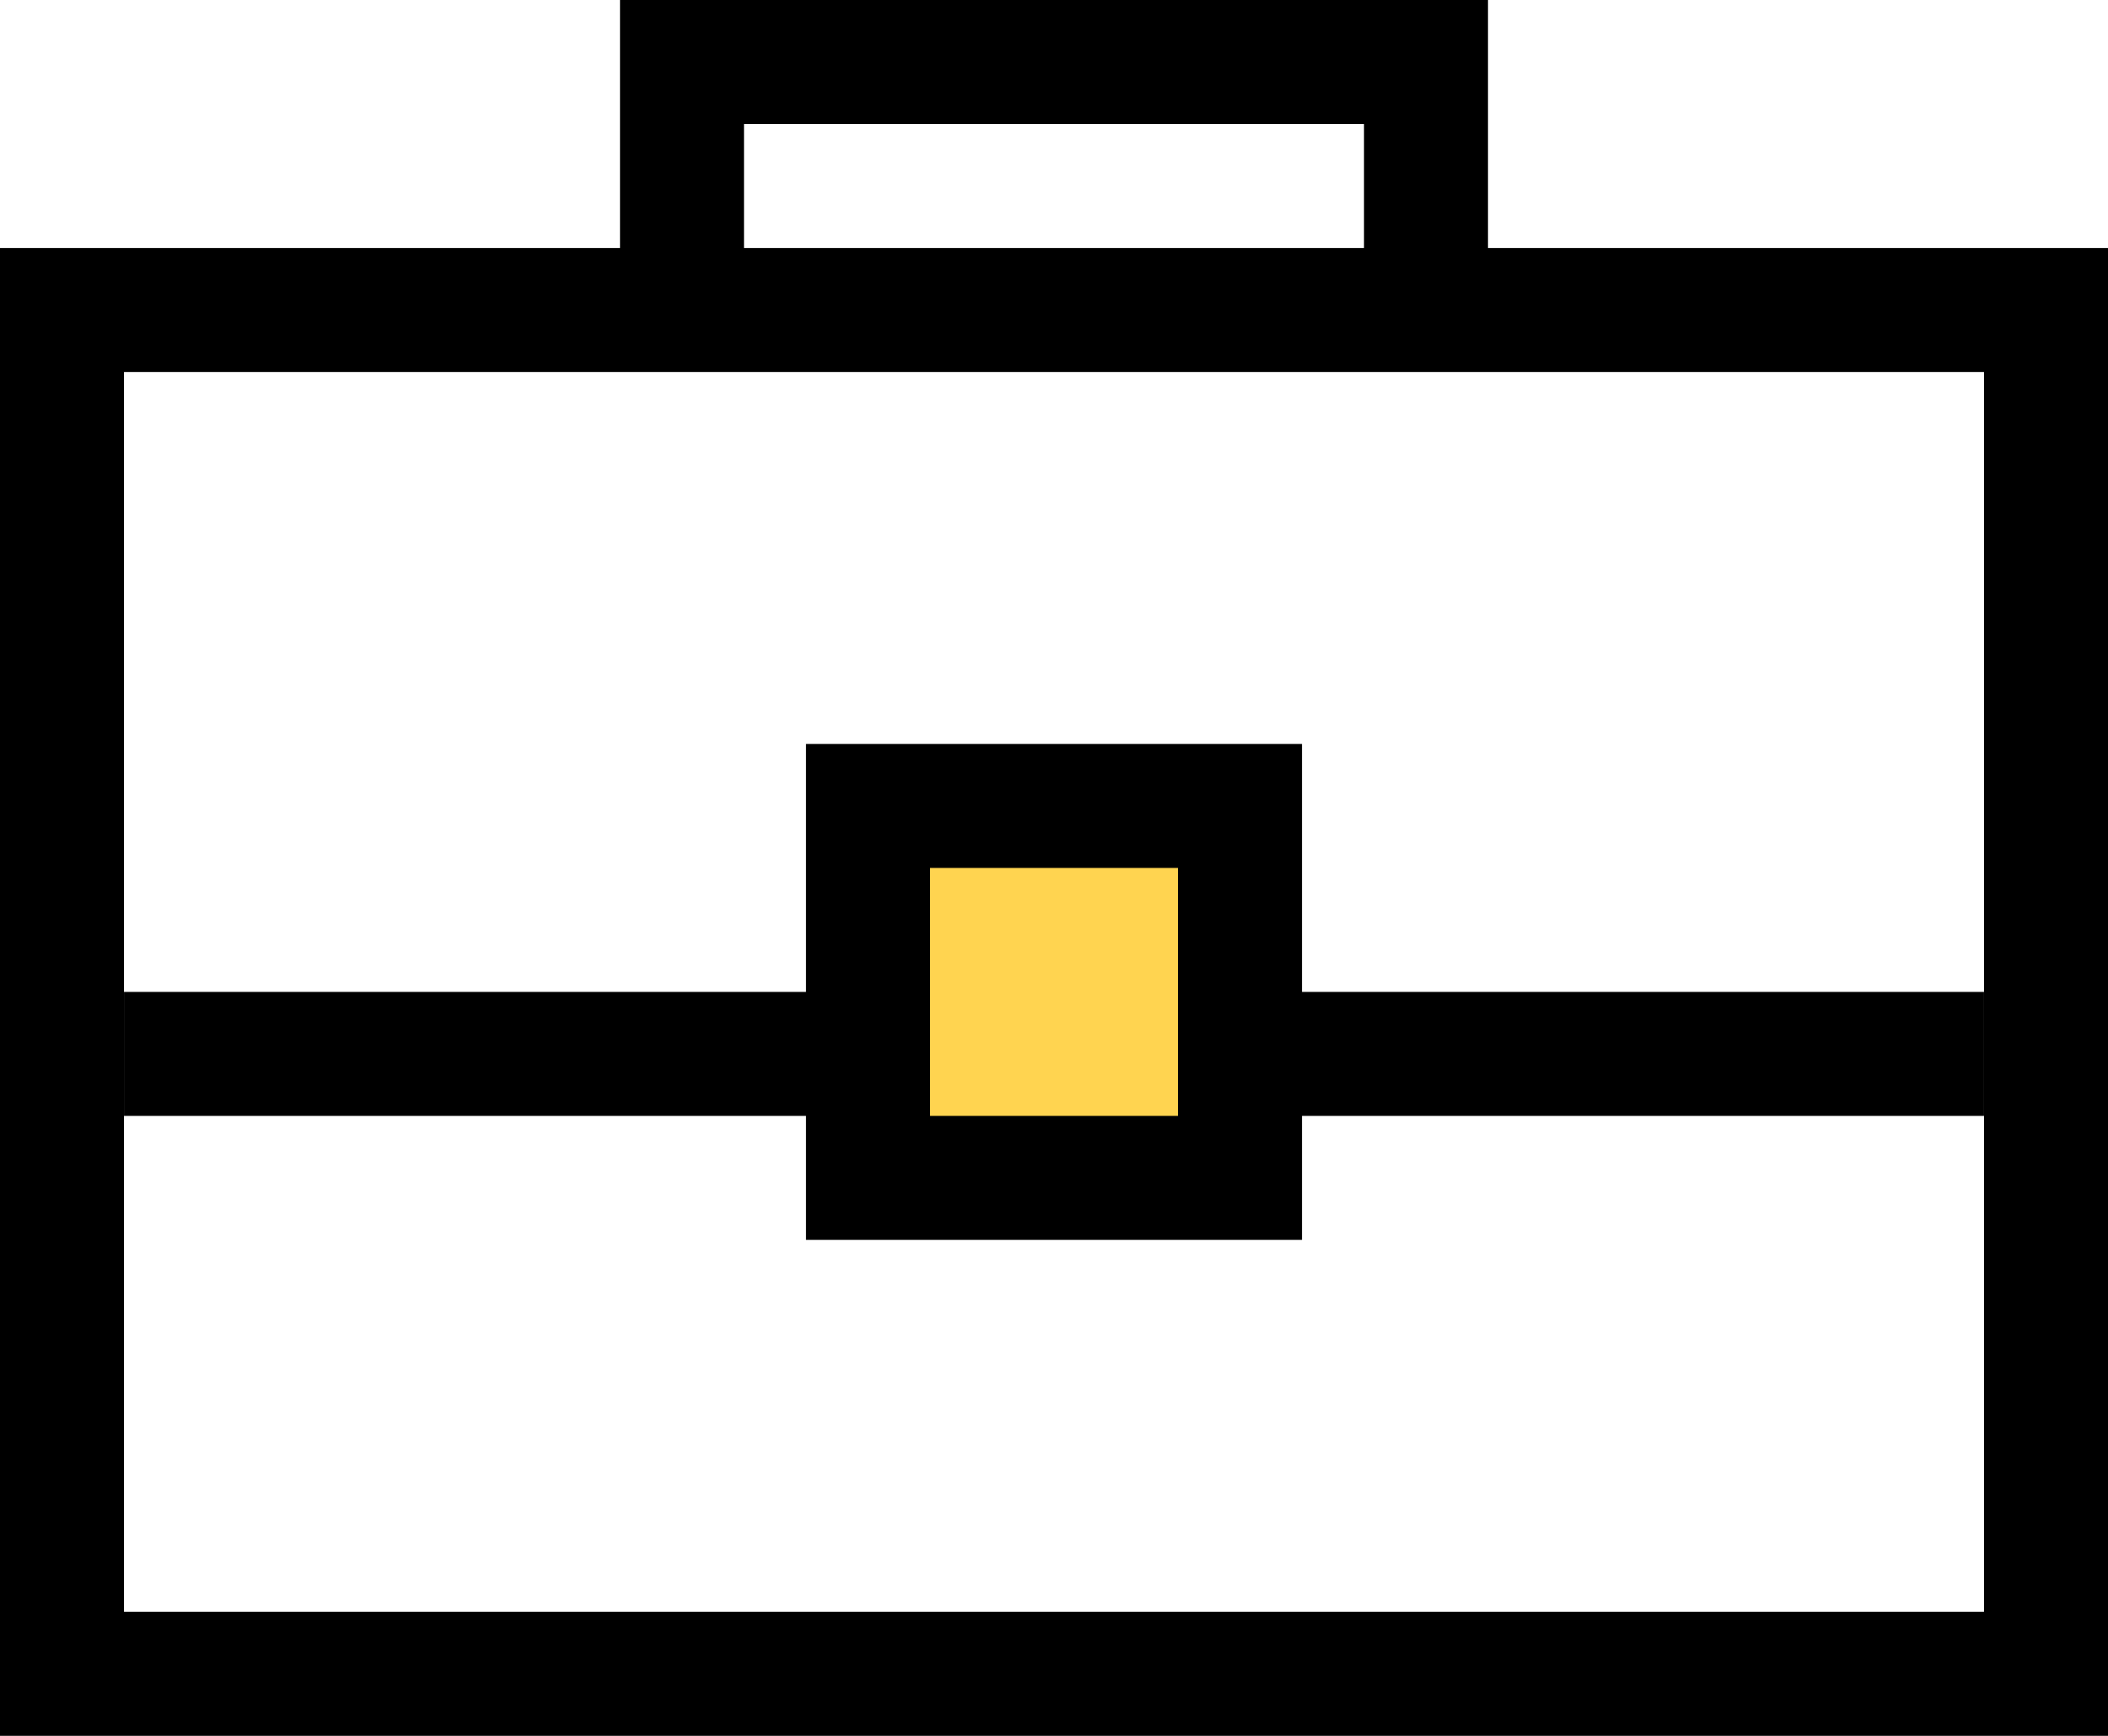 <svg width="34" height="28" xmlns="http://www.w3.org/2000/svg"><g stroke="#000" fill="none" fill-rule="evenodd"><path d="M2.5 16.5h29v1h-29z"/><path stroke-width="2" fill="#FFD450" d="M14 13h6v6h-6z"/><path stroke-width="2" d="M11 1h12v4H11zM1 5h32v22H1z"/></g></svg>